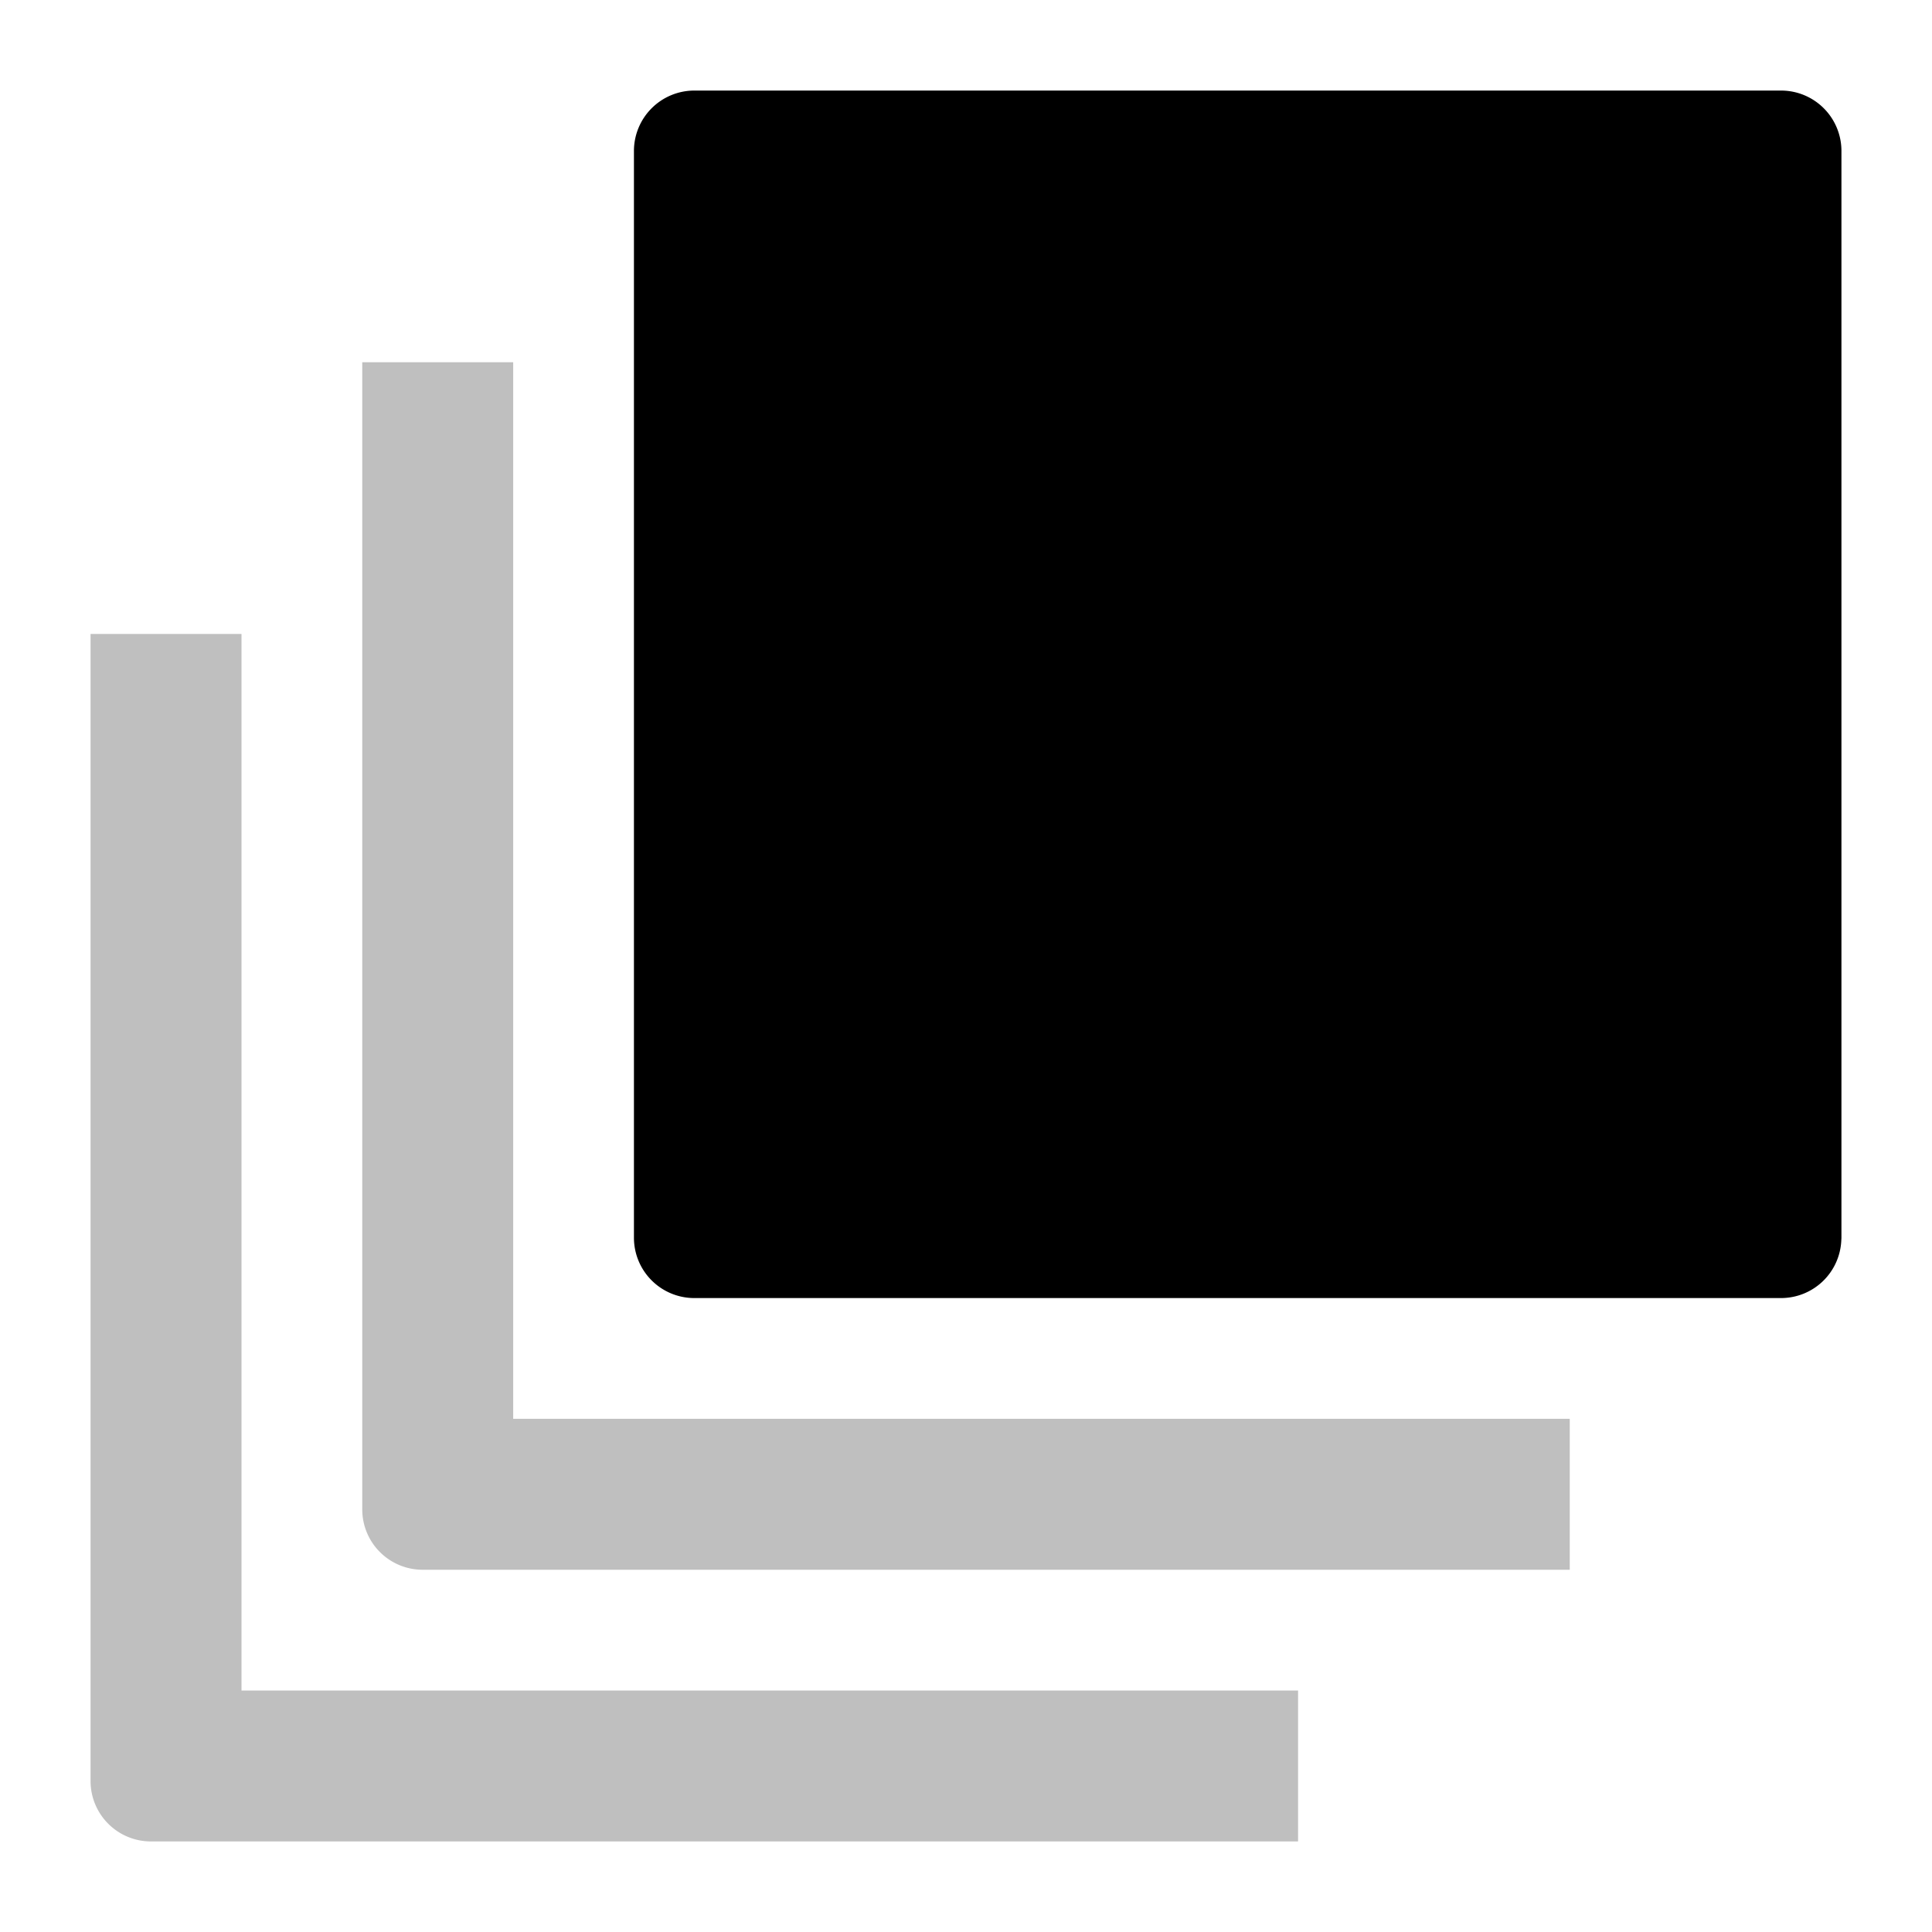 <svg id="export" xmlns="http://www.w3.org/2000/svg" viewBox="0 0 512 512">
  <defs>
    <style>
      .cls-1, .cls-2 {
        fill:currentColor;
      }

      .cls-1 {
        opacity: 0.25;
      }
    </style>
  </defs>
  <title>library</title>
  <path class="cls-1" d="M64,168H24V472a16,16,0,0,0,16,16H344V448H64Z"/>
  <path class="cls-1" d="M136,96H96V400a16,16,0,0,0,16,16H416V376H136Z"/>
  <path class="cls-2" d="M472,24H184a16.017,16.017,0,0,0-16,16V328a16,16,0,0,0,16,16H472a15.987,15.987,0,0,0,15.963-15.273c.011-.243.037-.481.037-.727V40A16,16,0,0,0,472,24Z"/>
</svg>
